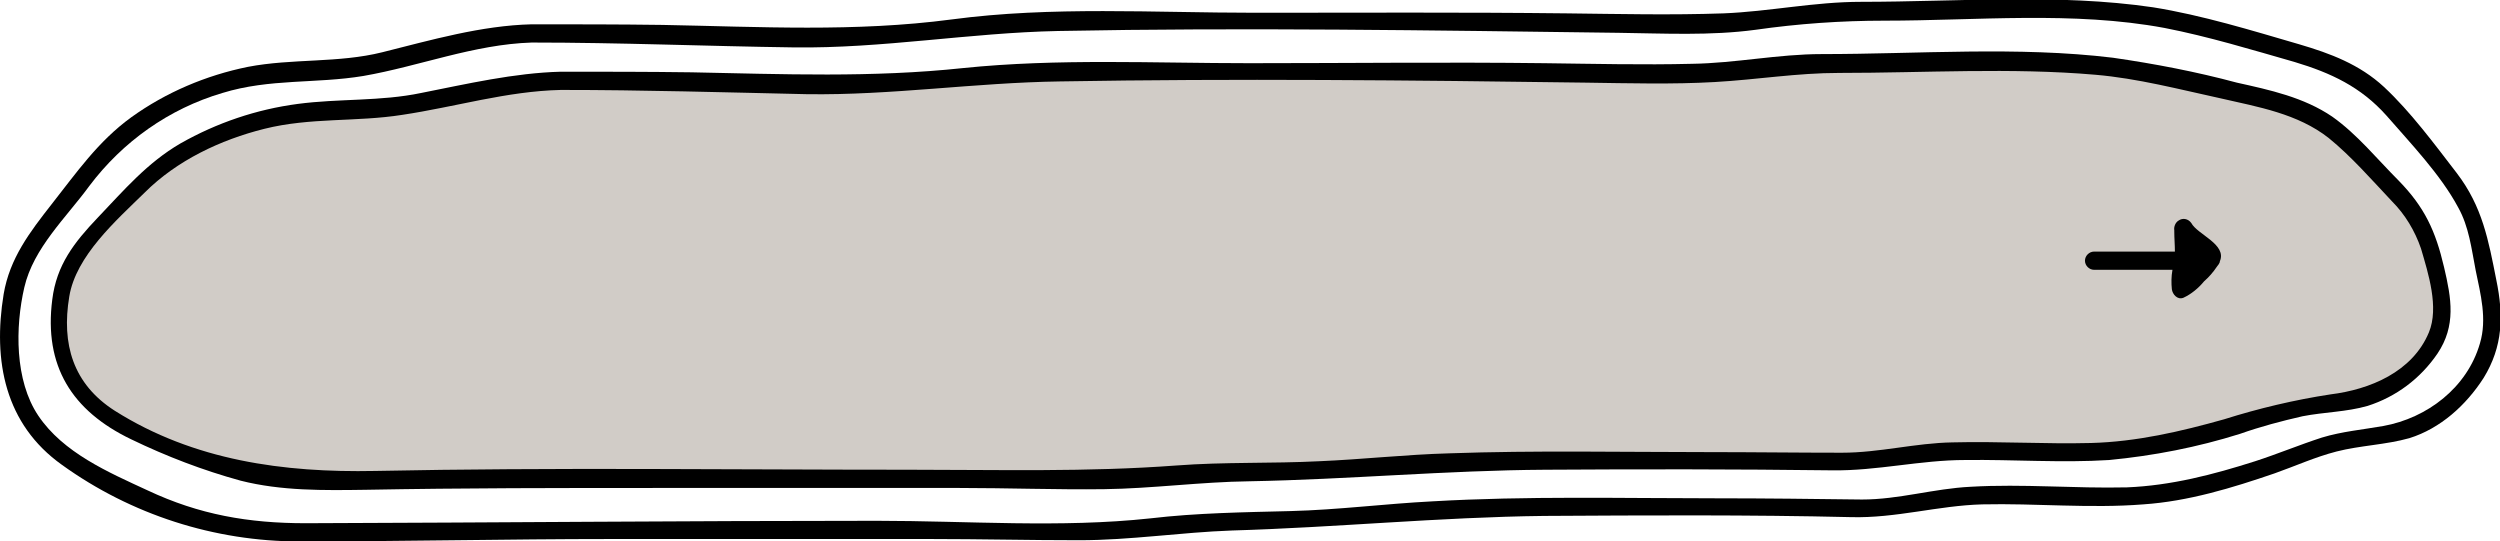 <?xml version="1.0" encoding="utf-8"?>
<!-- Generator: Adobe Illustrator 21.1.0, SVG Export Plug-In . SVG Version: 6.00 Build 0)  -->
<svg version="1.1" id="圖層_1" xmlns="http://www.w3.org/2000/svg" xmlns:xlink="http://www.w3.org/1999/xlink" x="0px" y="0px"
	 viewBox="0 0 411.4 89.1" style="enable-background:new 0 0 411.4 89.1;" xml:space="preserve">
<style type="text/css">
	.st0{fill:#D1CCC7;}
</style>
<title>button-3-hover</title>
<g id="Layer_2">
	<g id="bg">
		<path d="M87.5,7c14.4,0,28.7,0.6,43.1,0.8c14.6,0.2,28.9-2.4,43.5-2.7c30.7-0.6,61.6-0.1,92.3,0.3c7.4,0.1,15.1,0.5,22.5-0.5
			c7-1,14.1-1.5,21.2-1.5c15.1,0,31.1-1.6,46.1,1.2c7.2,1.4,14.4,3.6,21.4,5.6c6,1.8,10.9,4.1,15.1,8.8c4,4.6,8.9,9.7,11.8,15.1
			c1.8,3.2,2.2,6.8,2.9,10.4c0.8,3.9,1.9,8,0.7,12c-2.1,7.3-8.7,12.3-15.9,13.6c-3.4,0.6-6.8,0.9-10.1,1.9c-3.7,1.2-7.3,2.7-11,3.9
			c-6.9,2.2-13.8,4-21.1,4.3c-8.6,0.2-17.1-0.6-25.7-0.1c-6.1,0.3-11.8,2.1-17.9,2.1c-8-0.1-15.9-0.2-23.9-0.2
			c-15.6,0-31.2-0.4-46.8,0.5c-7.8,0.4-15.5,1.4-23.3,1.6s-15.4,0.3-23.1,1.2c-14.8,1.6-30.1,0.4-45,0.4c-31.3,0-62.6,0.3-94,0.4
			c-9.4,0-17.5-1.4-26-5.4c-6.5-3-13.9-6.2-18-12.3c-3.9-5.8-3.8-14.6-2.3-21.1s6.9-11.5,10.7-16.7c5.5-7.3,13.1-12.7,21.9-15.3
			c7.8-2.4,15.4-1.5,23.2-2.8C69,10.9,78,7.3,87.5,7c1.9,0,1.9-3,0-3c-8.3,0.2-16.6,2.6-24.6,4.6c-7.2,1.8-14.8,1-22.1,2.4
			c-6.9,1.4-13.5,4.2-19.2,8.3c-5.5,4-9,9.1-13.1,14.3c-3.6,4.6-6.9,8.9-7.9,14.8c-1.8,11,0.2,21.4,9.6,28.1
			c11.4,8.2,25.1,12.6,39.1,12.6c17.1,0,34.2-0.4,51.2-0.4h52.6c8.2,0,16.3,0.2,24.5,0.2c8.4,0,16.7-1.3,25.1-1.6
			c17.2-0.5,34.2-2.2,51.4-2.4c16.8-0.1,33.7-0.2,50.5,0.2c7.4,0.2,14.3-1.9,21.6-2.1c8.8-0.2,17.7,0.7,26.5,0
			c7.4-0.5,14.6-2.7,21.6-5.1c3.4-1.2,6.7-2.7,10.2-3.6c3.9-1,8.1-1.1,12-2.2c5.1-1.6,9.3-5.4,12.2-9.9c3.2-5.2,3.3-10.3,2.1-16.1
			c-1.3-6.6-2.3-12.1-6.5-17.6c-3.7-4.8-7.6-10.1-12-14.2c-4-3.7-8.8-5.5-13.9-7c-7.9-2.3-16-4.8-24.1-6.1
			c-15.7-2.3-32.1-0.9-48-0.9c-7.8,0-15.1,1.6-22.7,1.9c-8.6,0.3-17.2,0.1-25.7,0c-17.1-0.2-34.3-0.1-51.4-0.1
			c-16.6,0-33.4-1.1-49.9,1.1c-15.9,2.1-31.6,1.2-47.6,0.9C101.8,4,94.6,4,87.5,4C86.7,4,86,4.7,86,5.5S86.7,7,87.5,7z"/>
		<path class="st0" d="M92.3,13.3c4.8,0,10.6,0.1,15.5,0.1c15.4,0,32.9,1.6,48-0.3c14-1.8,28.7-1.2,43.1-1.2h48.6
			c11.5,0,23.2,0.4,34.7,0c5.1-0.2,9.2-1.6,14.5-1.5c7.3,0,14.6,0,21.9,0c12,0,23.9-0.8,35.2,1.7c6.5,1.4,12.4,2.7,18.9,4.3
			c8.6,2.1,11.8,5.1,16.6,10.3c3.6,3.9,8.6,7.7,10,12.3c0.8,2.4,1.2,5.4,1.9,7.9c0.6,2.3,0.9,5.3,0.1,7.6
			c-1.4,3.9-5.9,8.8-11.4,10.7c-3.6,1.2-7.7,1.3-11.5,2c-4.1,0.7-8,2.3-12,3.4c-7,1.9-14.7,3.9-22.3,3.9c-8.2,0.1-16.5-0.3-24.7-0.1
			c-3.9,0.1-7,1-10.8,1.4c-4.1,0.5-8.7,0.1-12.9,0.1h-20.1c-17.6,0-35.1-0.4-52.5,1.2c-11.2,1-22.2,0.2-33.3,1.5
			c-7.8,0.9-16.2,0.3-24.2,0.3H74.3c-8.7,0-18,0.6-26.6,0.1s-15.5-3.8-22.6-6.6c-6.8-2.8-12.6-6.5-14.4-12
			C9.3,56,9.4,47.8,11.6,43.8S18,36.4,21,32.7c3.9-4.9,11.3-9.6,18.8-11.9c7-2.1,14.3-3.1,21.6-2.9c4.3,0,6.1-0.7,9.9-1.4
			C71.2,16.4,85.8,13.3,92.3,13.3z"/>
		<path d="M92.3,14.8c13.5,0,27,0.4,40.5,0.7c13.9,0.2,27.6-1.9,41.6-2.1c28.8-0.5,57.8-0.2,86.6,0.2c7.1,0.1,14.2,0.3,21.2-0.1
			s13.5-1.5,20.5-1.5c14,0,28.2-0.9,42.1,0.3c7,0.6,13.8,2.4,20.7,3.9c6.1,1.4,12.6,2.5,17.7,6.5c3.7,3,7.1,6.9,10.4,10.4
			c2.2,2.2,3.8,4.9,4.8,7.8c1.2,4.1,3,9.7,1.3,13.8c-2.7,6.5-9.7,9.4-16.2,10.2c-5.9,0.9-11.8,2.3-17.5,4.1
			c-7.1,2-14.4,3.7-21.9,3.9s-15.2-0.3-22.8-0.1c-6.1,0.1-12,1.7-18.2,1.7c-7.4,0-14.7-0.1-22.1-0.1c-14.2,0-28.3-0.3-42.5,0.2
			c-7.2,0.2-14.3,1-21.4,1.3c-7.8,0.4-15.6,0.1-23.5,0.7c-14.7,1.1-29.3,0.7-44,0.7c-29.3,0-58.7-0.4-87.9,0.2
			c-15,0.3-29.8-1.7-42.8-9.9c-6.9-4.4-8.8-11-7.5-18.8c1.1-6.7,7.7-12.5,12.4-17.1c5.3-5.3,12.5-8.7,19.7-10.5
			c7.6-1.9,15.1-1.1,22.7-2.3C74.9,17.6,83.4,15,92.3,14.8c1.9,0,1.9-3,0-3c-7.7,0.2-15.4,2-23,3.5c-6.7,1.4-13.5,0.9-20.3,1.8
			c-6.8,0.9-13.3,3.1-19.3,6.5c-5.5,3.2-9.3,7.7-13.6,12.2c-3.9,4.1-6.8,7.8-7.5,13.5c-1.4,10.9,3.2,18.3,13,23
			c5.8,2.8,11.8,5.1,18,6.8c6.7,1.7,13.7,1.6,20.6,1.5c16-0.3,32-0.3,48-0.3h49.7c7.9,0,15.9,0.3,23.8,0.2s15.9-1.2,23.9-1.3
			c16.3-0.3,32.4-1.8,48.7-1.9c15.7-0.1,31.4-0.1,47.2,0.1c7.4,0.1,14.5-1.7,21.9-1.7c7.9-0.1,15.9,0.5,23.7,0
			c7.3-0.7,14.5-2.1,21.5-4.3c3.4-1.2,6.8-2.1,10.3-2.9c3.6-0.7,7.2-0.7,10.7-1.7c4.7-1.5,8.7-4.5,11.5-8.6
			c3.1-4.6,2.3-9.1,1.1-14.2c-1.4-6-3.2-9.9-7.5-14.3c-3.5-3.5-6.8-7.6-10.9-10.5c-4.7-3.2-10.3-4.4-15.7-5.6
			c-6.7-1.8-13.5-3.1-20.4-4.1c-15.7-1.9-32-0.6-47.9-0.6c-7.2,0-14.2,1.5-21.4,1.6c-8,0.2-16.1,0-24.2-0.1c-16.2-0.2-32.4,0-48.6,0
			c-15.7,0-31.5-0.8-47.1,0.8c-15,1.6-29.7,1-44.7,0.7c-7.2-0.1-14.4-0.1-21.6-0.1c-0.8,0.2-1.3,0.9-1.2,1.8
			C91.2,14.2,91.7,14.6,92.3,14.8z"/>
	</g>
</g>
<path d="M360.6,36.7c-0.5-0.7-1.4-0.9-2.1-0.4c-0.5,0.3-0.8,1-0.7,1.6l0,0c0,0.1,0,0.2,0,0.2c0,1.1,0.1,2.2,0.1,3.3h-13.3
	c-0.8,0-1.5,0.7-1.5,1.5s0.7,1.5,1.5,1.5l0,0h12.9c-0.2,1.1-0.2,2.2-0.1,3.2c0.1,0.8,0.9,1.8,1.9,1.4c1.3-0.6,2.5-1.6,3.4-2.7
	c0.8-0.7,1.5-1.5,2.1-2.4c0.1-0.1,0.2-0.3,0.3-0.4c0.1-0.2,0.2-0.3,0.2-0.5C366.5,40.2,361.6,38.6,360.6,36.7z"/>
</svg>
